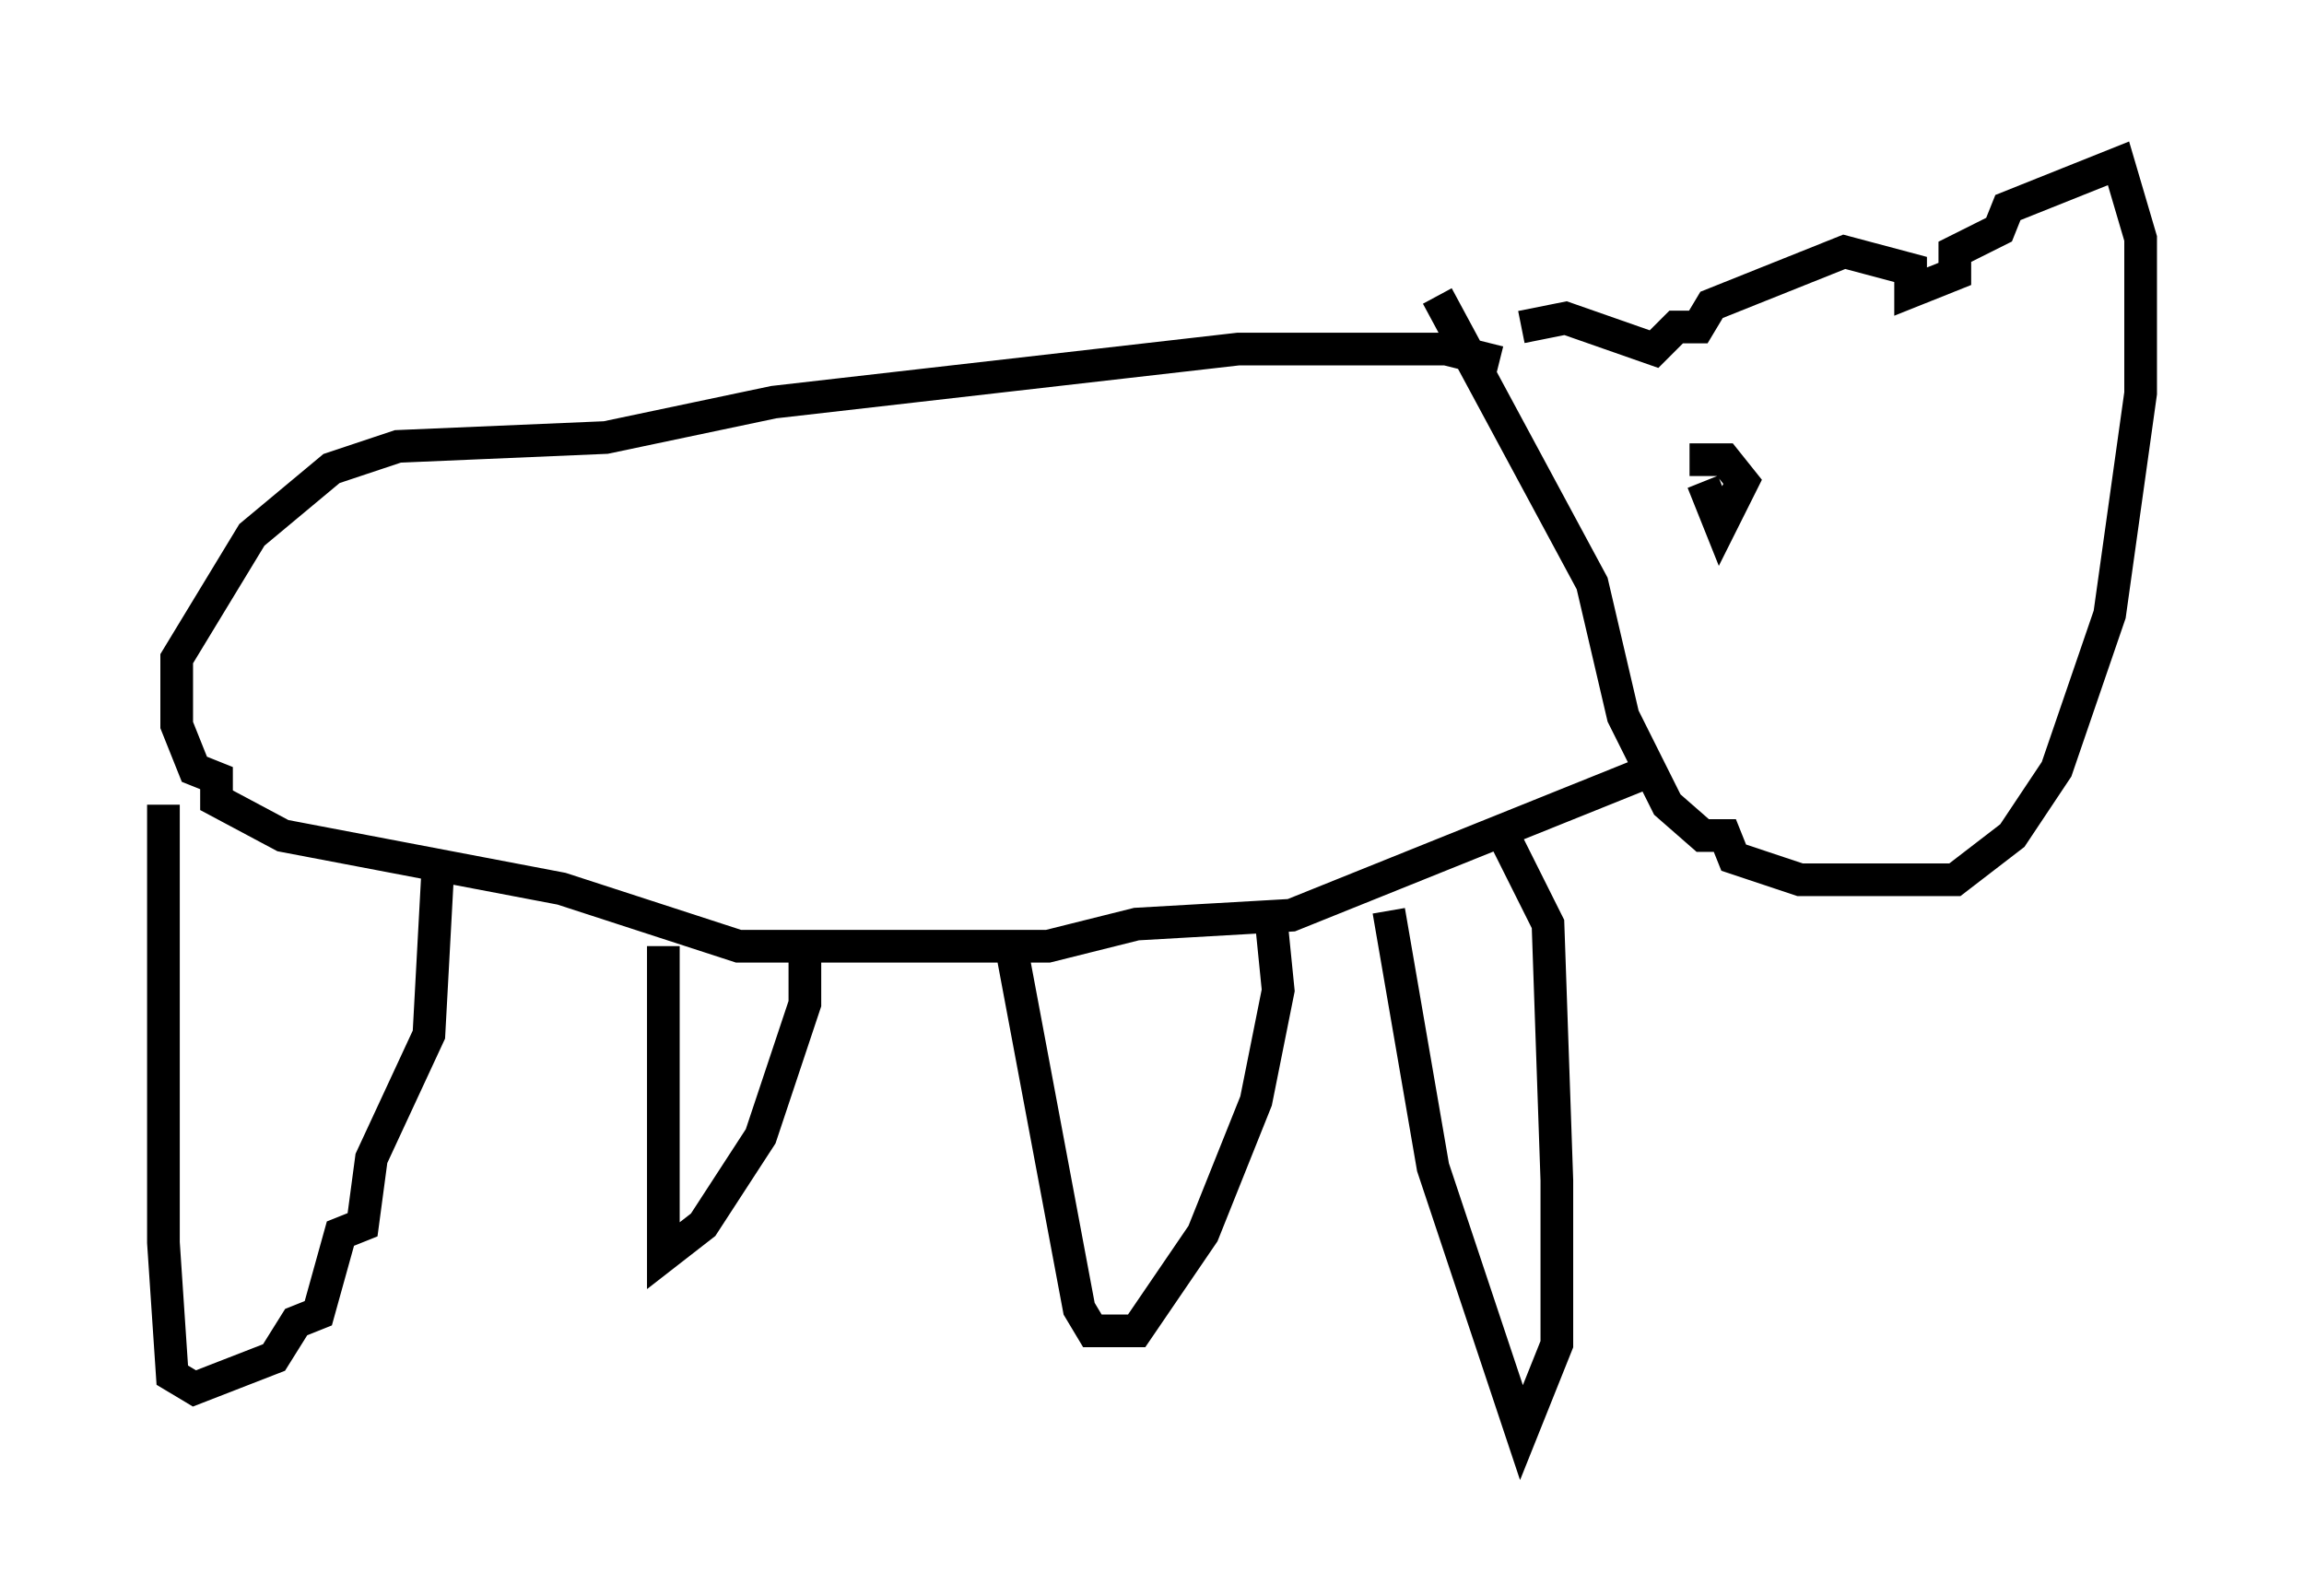 <?xml version="1.0" encoding="utf-8" ?>
<svg baseProfile="full" height="48.836" version="1.1" width="70.486" xmlns="http://www.w3.org/2000/svg" xmlns:ev="http://www.w3.org/2001/xml-events" xmlns:xlink="http://www.w3.org/1999/xlink"><defs /><rect fill="white" height="48.836" width="70.486" x="0" y="0" /><path d="M45.866, 10.683 m0.677, -0.677 l1.353, -0.271 2.706, 0.947 l0.677, -0.677 0.677, 0.0 l0.406, -0.677 4.059, -1.624 l2.03, 0.541 0.0, 0.677 l1.353, -0.541 0.0, -0.677 l1.353, -0.677 0.271, -0.677 l3.383, -1.353 0.677, 2.3 l0.0, 4.736 -0.947, 6.766 l-1.624, 4.736 -1.353, 2.03 l-1.759, 1.353 -4.736, 0.0 l-2.03, -0.677 -0.271, -0.677 l-0.677, 0.0 -1.083, -0.947 l-1.353, -2.706 -0.947, -4.059 l-4.736, -8.796 m1.894, 2.03 l-1.624, -0.406 -6.36, 0.0 l-14.208, 1.624 -5.142, 1.083 l-6.36, 0.271 -2.03, 0.677 l-2.436, 2.03 -2.3, 3.789 l0.0, 2.03 0.541, 1.353 l0.677, 0.271 0.0, 0.677 l2.03, 1.083 8.525, 1.624 l5.413, 1.759 9.472, 0.0 l2.706, -0.677 4.736, -0.271 l11.096, -4.465 m-45.602, 1.083 l0.0, 13.396 0.271, 4.059 l0.677, 0.406 2.436, -0.947 l0.677, -1.083 0.677, -0.271 l0.677, -2.436 0.677, -0.271 l0.271, -2.03 1.759, -3.789 l0.271, -5.007 m6.901, 2.3 l0.0, 9.472 1.218, -0.947 l1.759, -2.706 1.353, -4.059 l0.0, -2.03 m6.36, 0.541 l2.03, 10.825 0.406, 0.677 l1.353, 0.0 2.03, -2.977 l1.624, -4.059 0.677, -3.383 l-0.271, -2.706 m3.654, 0.271 l1.353, 7.848 2.706, 8.119 l1.083, -2.706 0.0, -5.007 l-0.271, -7.848 -1.353, -2.706 m6.089, -10.825 l0.541, 1.353 0.677, -1.353 l-0.541, -0.677 -1.083, 0.0 " fill="none" stroke="black" stroke-width="1" /></svg>